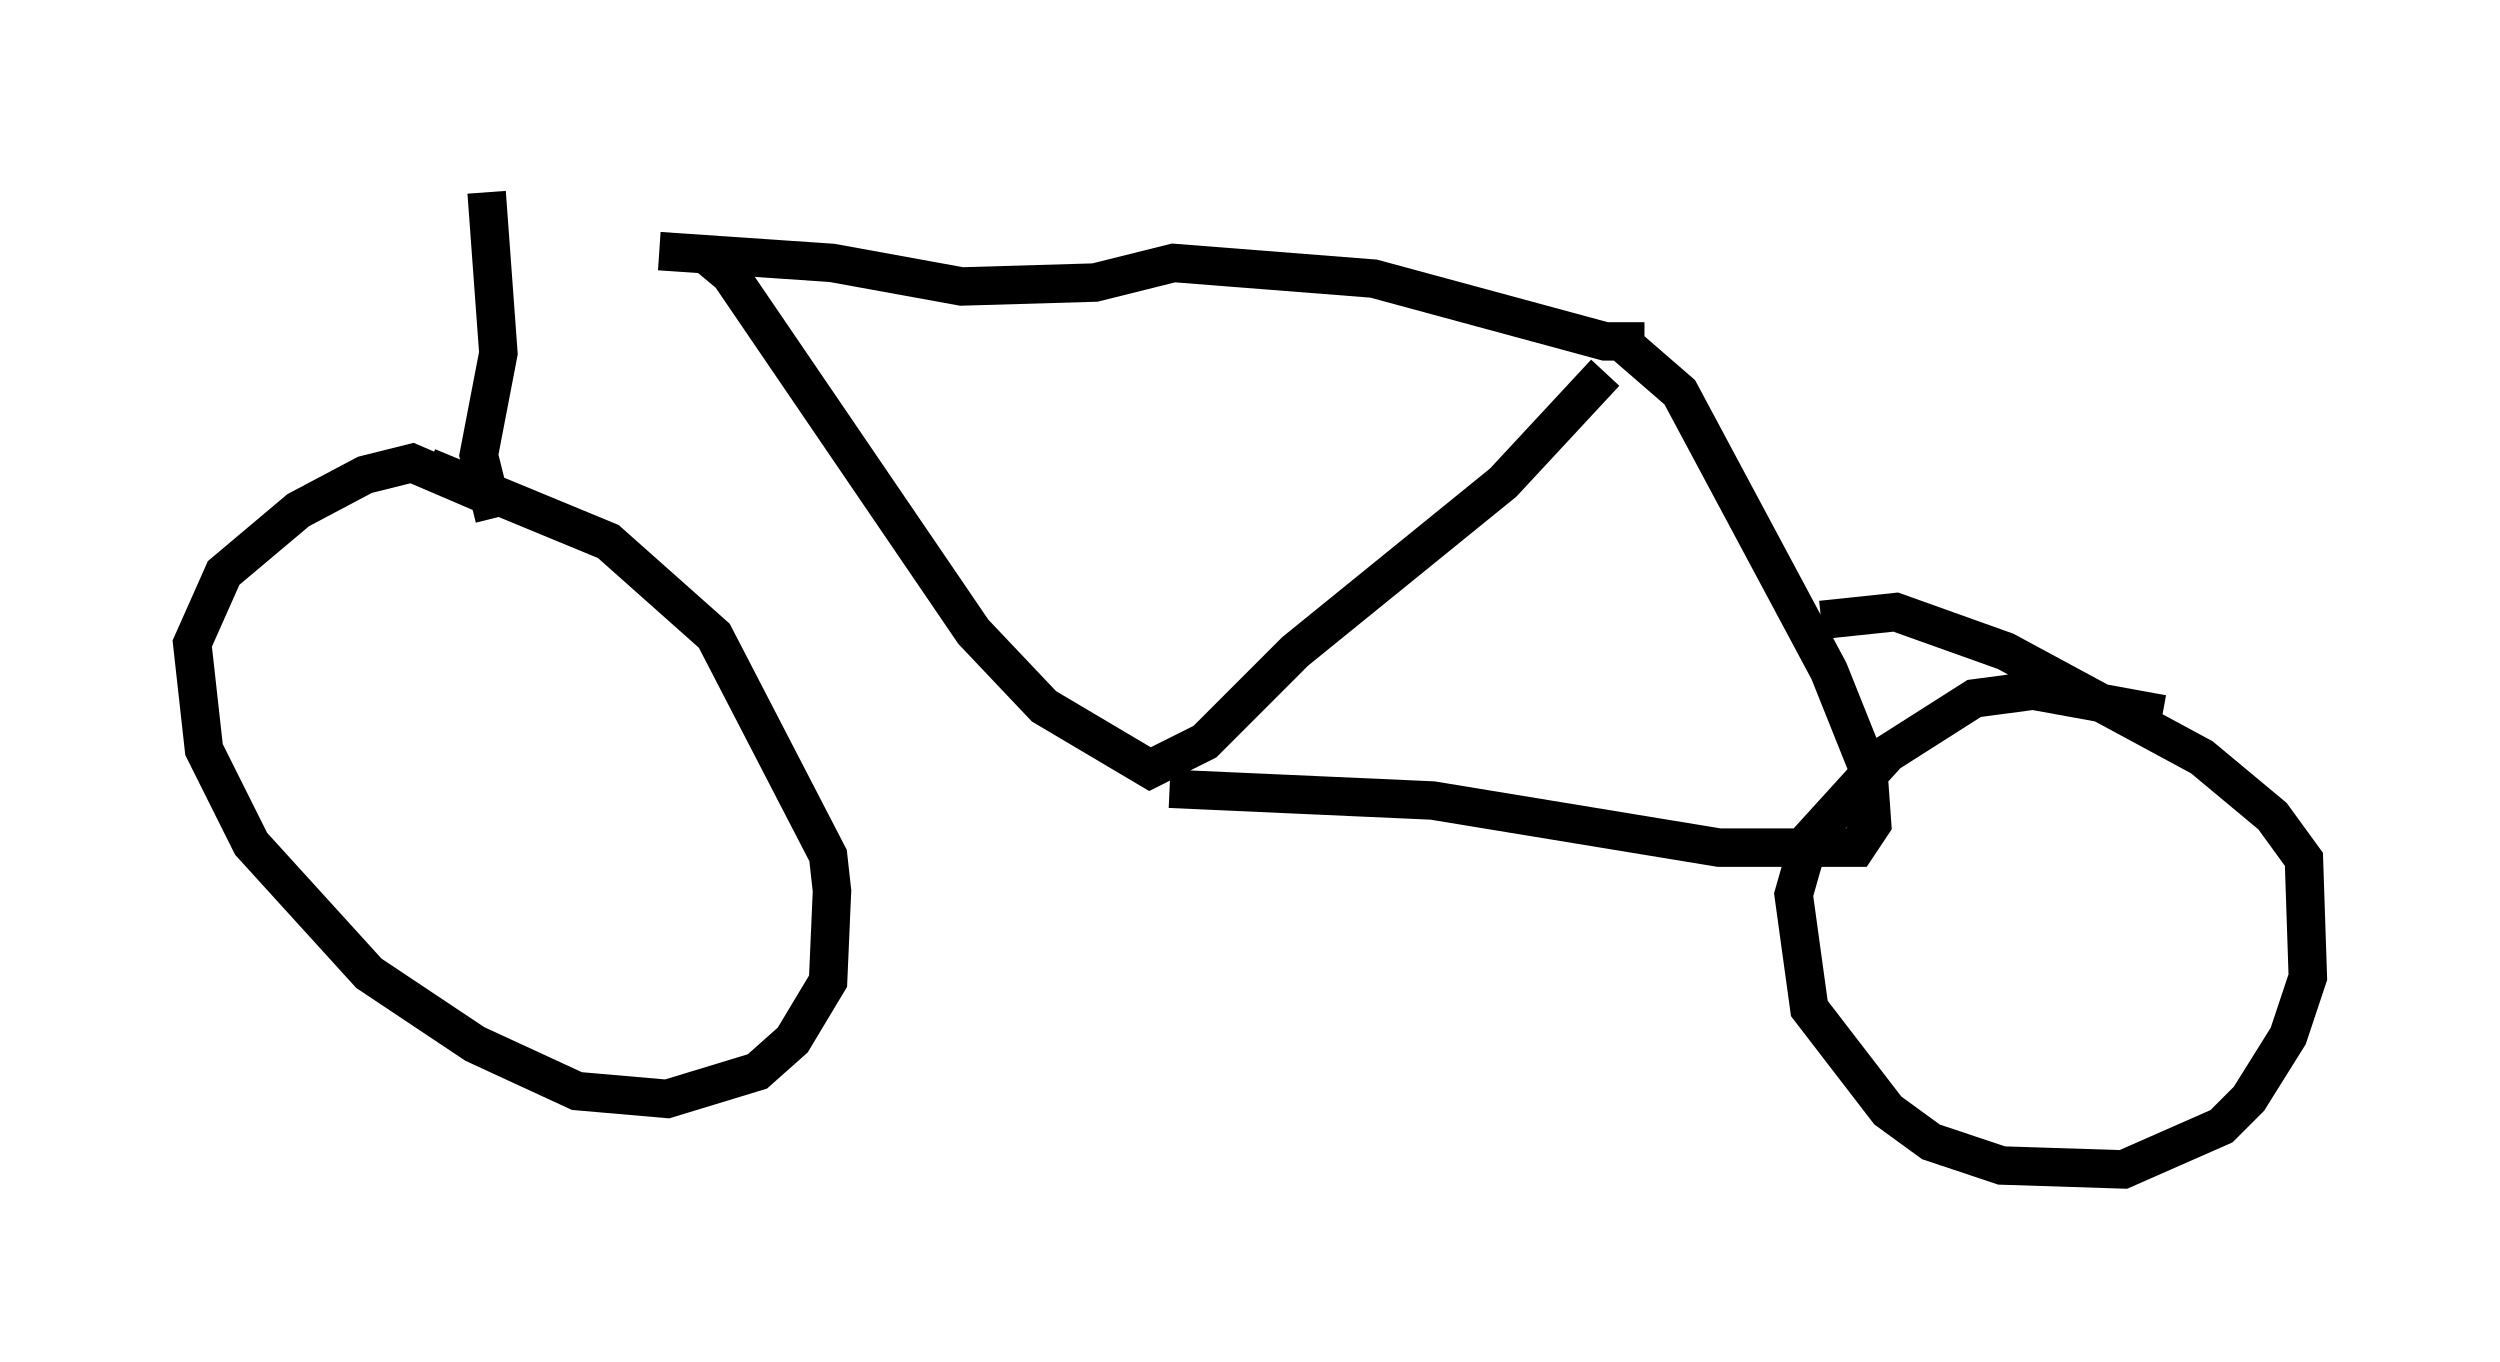 <?xml version="1.0" encoding="utf-8" ?>
<svg baseProfile="full" height="35.419" version="1.1" width="65.024" xmlns="http://www.w3.org/2000/svg" xmlns:ev="http://www.w3.org/2001/xml-events" xmlns:xlink="http://www.w3.org/1999/xlink"><defs /><rect fill="white" height="35.419" width="65.024" x="0" y="0" /><path d="M12.758, 5.613 m4.39, 0.919 l4.492, 0.306 3.369, 0.613 l3.471, -0.102 2.042, -0.51 l5.206, 0.408 6.023, 1.633 l1.021, 0.0 m-30.115, -3.879 l0.306, 4.185 -0.51, 2.654 l0.408, 1.633 m0.0, -0.51 l-2.144, -0.919 -1.225, 0.306 l-1.735, 0.919 -1.94, 1.633 l-0.817, 1.838 0.306, 2.756 l1.225, 2.45 3.063, 3.369 l2.756, 1.838 2.654, 1.225 l2.348, 0.204 2.348, -0.715 l0.919, -0.817 0.919, -1.531 l0.102, -2.348 -0.102, -0.919 l-2.96, -5.717 -2.756, -2.45 l-4.696, -1.94 m7.248, -5.513 l0.613, 0.51 6.329, 9.29 l1.838, 1.94 2.756, 1.633 l1.429, -0.715 2.348, -2.348 l5.41, -4.39 2.654, -2.858 m-11.331, 10.821 l6.84, 0.306 7.452, 1.225 l3.573, 0.0 0.408, -0.613 l-0.102, -1.429 -1.021, -2.552 l-3.879, -7.248 -1.531, -1.327 m14.088, 9.698 l-3.369, -0.613 -1.531, 0.204 l-2.246, 1.429 -2.042, 2.246 l-0.408, 1.429 0.408, 2.96 l2.042, 2.654 1.123, 0.817 l1.838, 0.613 3.165, 0.102 l2.552, -1.123 0.715, -0.715 l1.021, -1.633 0.51, -1.531 l-0.102, -3.063 -0.817, -1.123 l-1.838, -1.531 -5.104, -2.756 l-2.858, -1.021 -1.94, 0.204 " fill="none" stroke="black" stroke-width="1" /></svg>